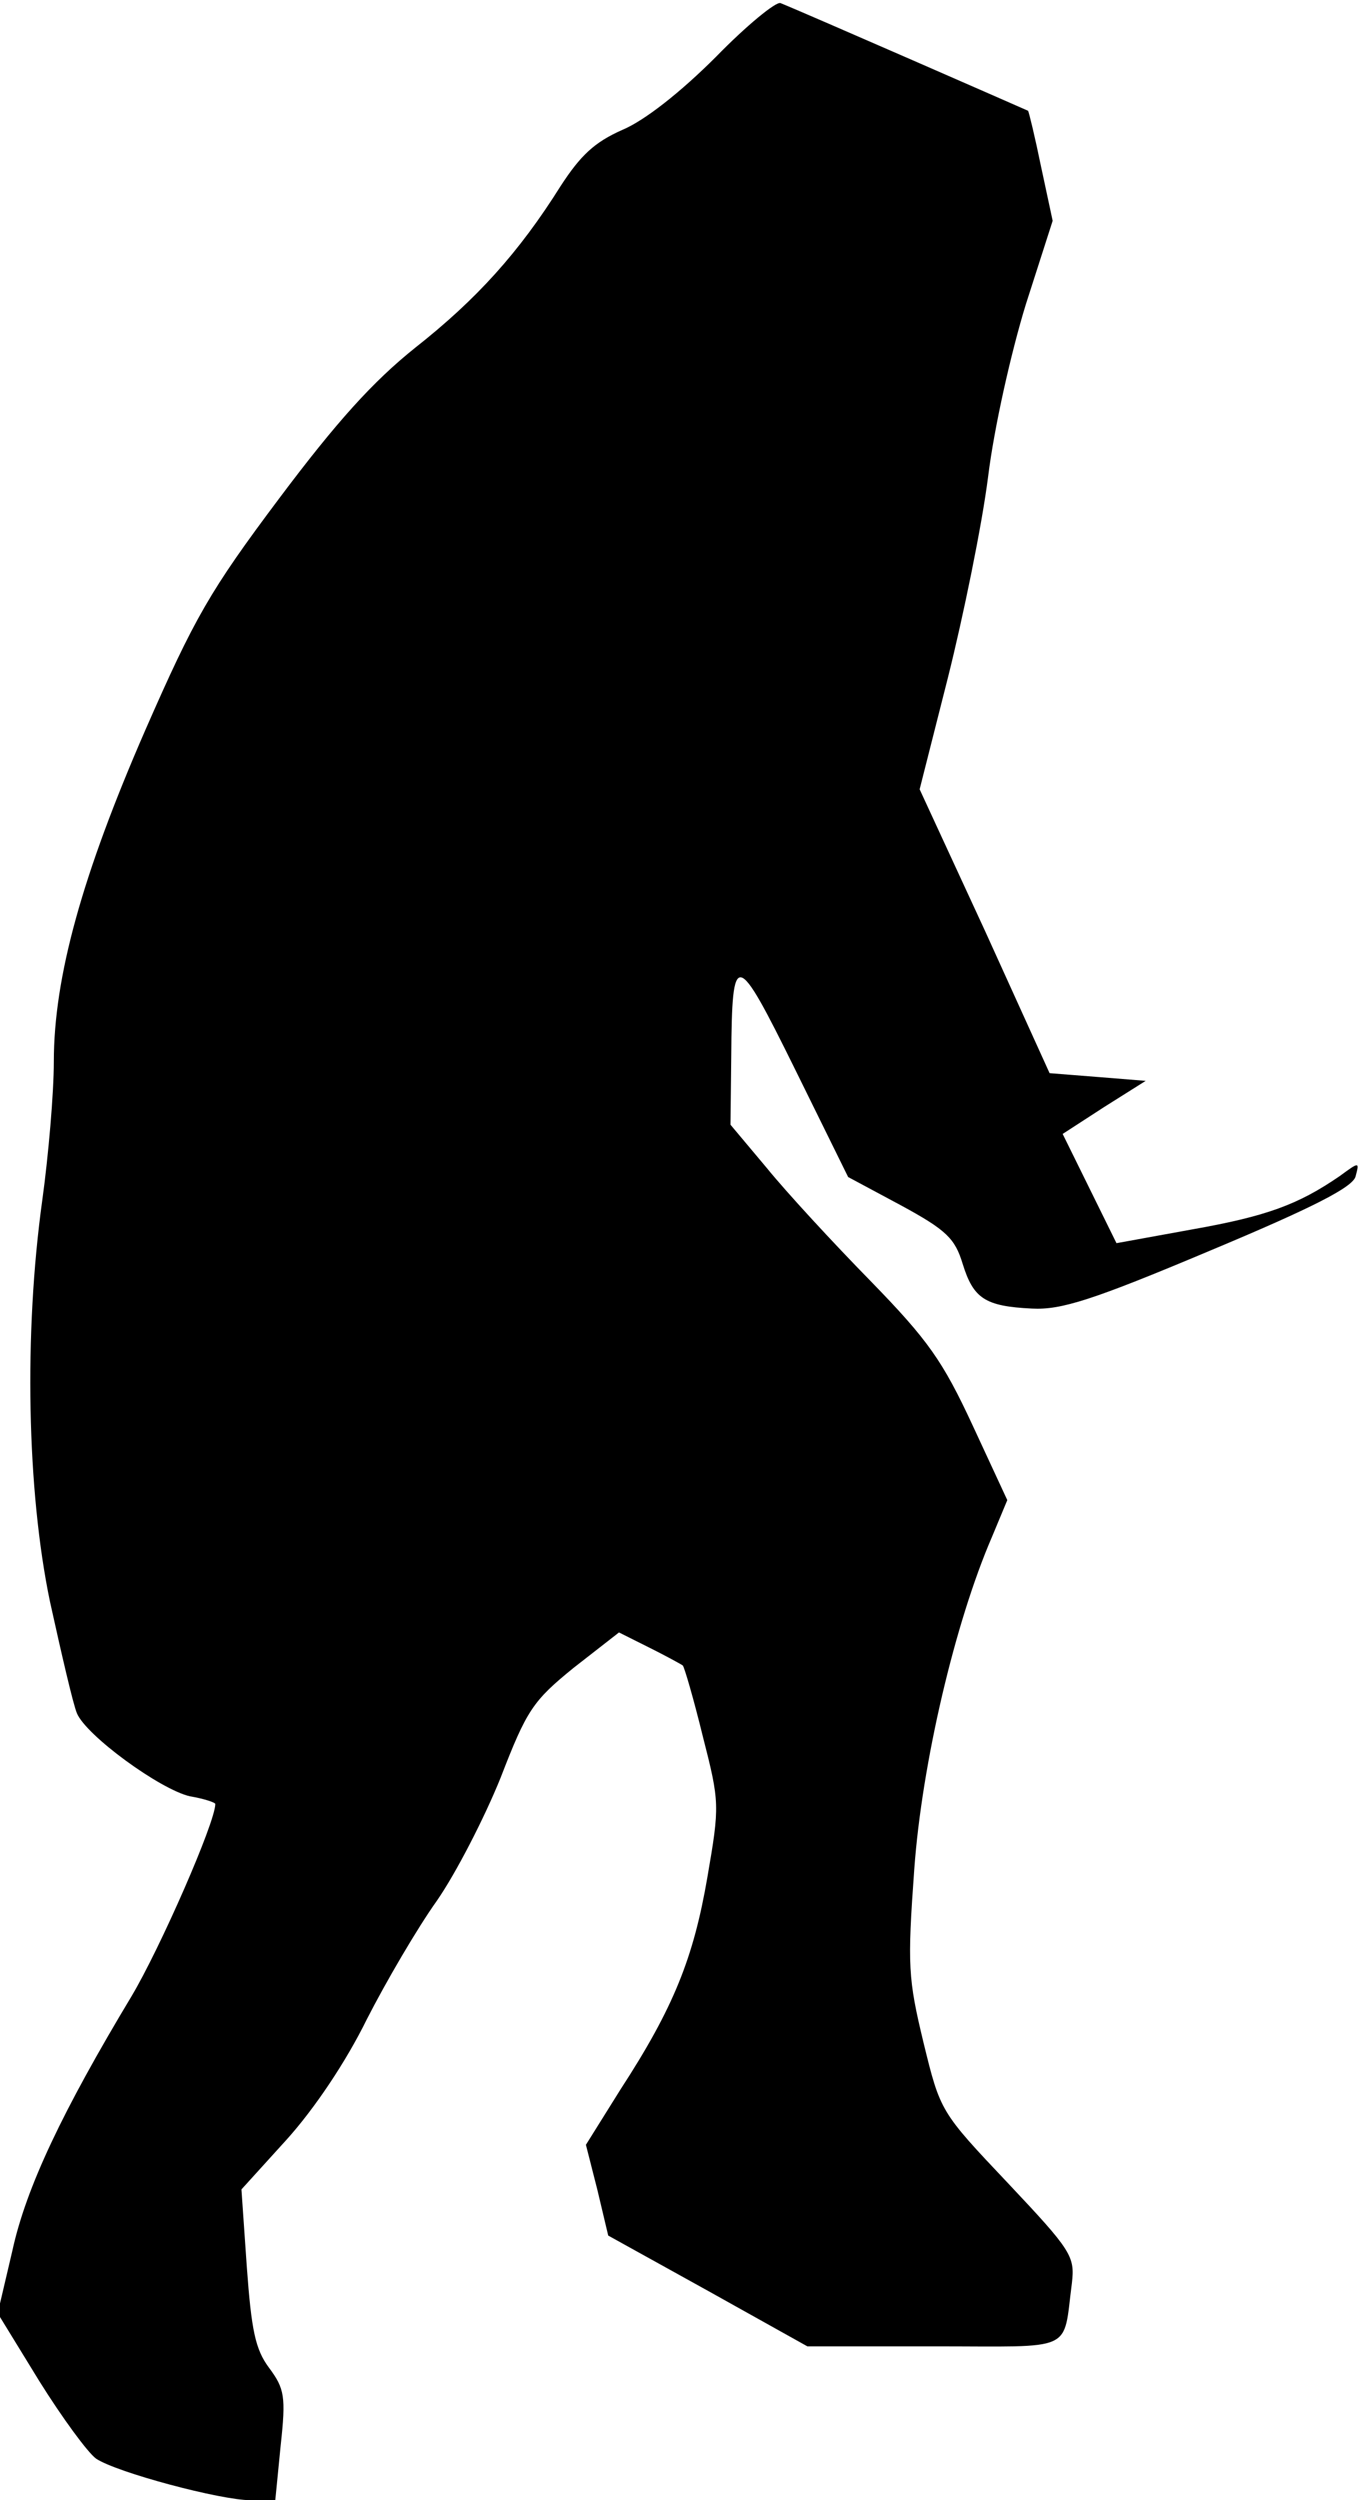 <?xml version="1.0" standalone="no"?>
<!DOCTYPE svg PUBLIC "-//W3C//DTD SVG 20010904//EN"
 "http://www.w3.org/TR/2001/REC-SVG-20010904/DTD/svg10.dtd">
<svg version="1.0" xmlns="http://www.w3.org/2000/svg"
 width="177pt" height="325pt" viewBox="0 0 177 325"
 preserveAspectRatio="xMidYMid meet">
<g transform="translate(0,325) scale(0.1,-0.1)"
fill="#000000" stroke="none">
<path fill="#000000" stroke="none" d="M931 3176 c-46 -46 -93 -83 -122 -95
-36 -16 -54 -33 -80 -73 -54 -86 -109 -147 -189 -210 -55 -44 -102 -96 -177
-196 -90 -120 -110 -155 -174 -301 -82 -188 -119 -321 -119 -431 0 -41 -7
-122 -15 -180 -24 -173 -20 -378 10 -522 15 -68 30 -133 35 -145 12 -29 108
-99 147 -108 18 -3 33 -8 33 -10 0 -24 -72 -188 -109 -250 -89 -148 -137 -248
-155 -331 l-19 -81 54 -88 c30 -48 63 -93 74 -101 27 -18 162 -54 201 -54 l32
0 7 71 c7 64 5 74 -15 101 -18 24 -23 49 -29 131 l-7 101 59 65 c36 40 77 101
104 156 25 49 66 119 91 154 25 36 62 108 83 160 34 88 42 100 95 143 l59 46
40 -20 c22 -11 42 -22 43 -23 2 -2 14 -43 26 -92 22 -86 22 -90 6 -183 -18
-105 -44 -170 -113 -276 l-45 -72 15 -59 14 -59 130 -72 129 -72 165 0 c185 0
167 -9 179 82 4 35 0 42 -83 130 -88 93 -88 93 -110 183 -20 83 -21 100 -12
225 10 138 53 321 101 432 l20 48 -45 97 c-39 84 -58 111 -133 188 -49 50
-109 115 -135 147 l-47 56 1 89 c1 140 6 139 83 -17 l69 -140 69 -37 c59 -32
70 -43 80 -76 14 -45 29 -55 90 -58 38 -2 79 11 231 75 134 56 187 83 190 97
5 19 5 19 -21 0 -54 -37 -95 -52 -191 -69 l-99 -18 -35 71 -35 71 54 35 54 34
-62 5 -63 5 -84 185 -85 184 37 146 c20 80 44 197 52 260 8 65 30 162 49 224
l35 109 -15 70 c-8 39 -16 72 -17 73 -2 1 -292 128 -322 140 -6 2 -44 -29 -84
-70z"/>
</g>
</svg>
